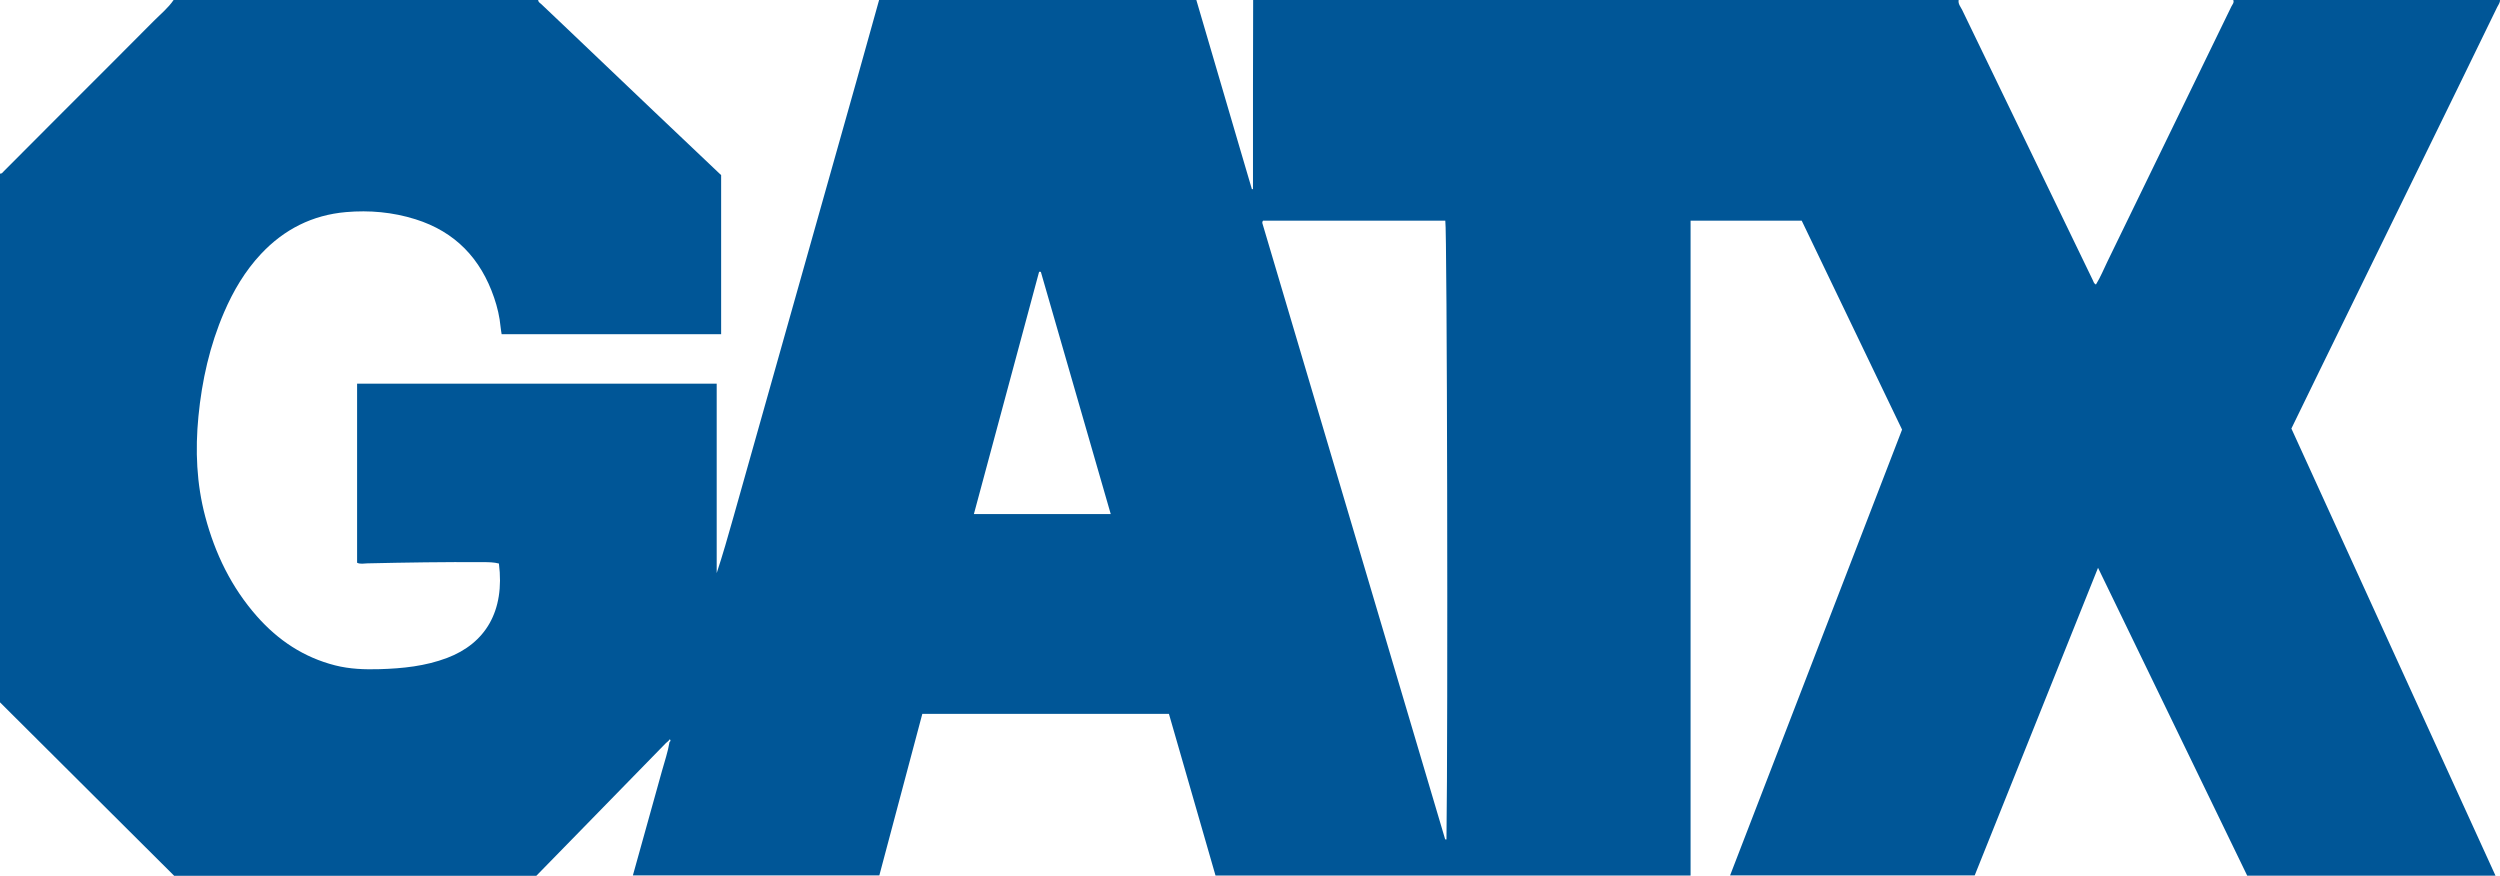 <?xml version="1.0" encoding="iso-8859-1"?>
<!-- Generator: Adobe Illustrator 27.0.0, SVG Export Plug-In . SVG Version: 6.00 Build 0)  -->
<svg version="1.1" id="Layer_1" xmlns="http://www.w3.org/2000/svg" xmlns:xlink="http://www.w3.org/1999/xlink" x="0px" y="0px"
	 viewBox="0 0 1584.003 554.898" style="enable-background:new 0 0 1584.003 554.898;" xml:space="preserve">
<g>
	<path style="fill:#005697;" d="M0,445c0-111.667,0-223.333,0-335c1.216,0.178,1.734-0.819,2.402-1.488
		c12.363-12.383,24.698-24.795,37.064-37.174c19.316-19.335,38.707-38.595,57.934-58.017C101.695,8.984,106.521,5.118,110,0
		c77,0,154,0,231,0c-0.006,1.395,1.219,1.899,2.015,2.662c5.412,5.187,10.88,10.315,16.308,15.485
		c18.219,17.35,36.417,34.721,54.645,52.06c14.359,13.659,28.75,27.284,42.946,40.752c0,33.788,0,67.211,0,100.785
		c-46.493,0-92.727,0-139.08,0c-0.25-1.707-0.533-3.177-0.67-4.661c-0.582-6.331-2.038-12.463-4.087-18.467
		c-8.458-24.778-24.627-41.802-49.902-49.715c-14.344-4.491-29.072-5.809-43.93-4.521c-21.266,1.842-39.194,10.879-53.831,26.473
		c-10.161,10.825-17.556,23.378-23.396,36.914c-9.11,21.115-14.076,43.26-16.295,66.085c-2.079,21.39-1.225,42.57,4.308,63.439
		c6.231,23.503,16.592,44.89,32.769,63.209c13.435,15.213,29.677,26.026,49.549,31.083c9.315,2.37,18.767,2.675,28.268,2.396
		c14.525-0.426,28.901-1.911,42.633-7.105c24.335-9.205,36.693-29.63,32.869-59.821c-3.184-0.839-6.502-0.865-9.82-0.885
		c-24.493-0.151-48.98,0.229-73.466,0.778c-2.244,0.05-4.61,0.619-6.577-0.391c0-38.004,0-75.746,0-113.461
		c76.099,0,151.853,0,227.843,0c0,40.178,0,80.1,0,120.023c3.825-11.551,7.132-23.186,10.418-34.828
		c26.003-92.146,52.01-184.291,77.997-276.442C547.386,34.576,552.174,17.283,557,0c67,0,134,0,201,0
		c9.169,31.245,18.336,62.491,27.508,93.736c2.562,8.727,5.139,17.45,7.709,26.175c0.225-0.039,0.449-0.078,0.674-0.117
		c0-1.789,0-3.577,0-5.366c-0.001-20.155-0.016-40.31,0.002-60.465C793.909,35.976,793.963,17.988,794,0c149,0,298,0,447,0
		c-0.448,2.548,1.296,4.368,2.268,6.381c27.533,57.041,55.121,114.056,82.713,171.07c0.468,0.967,0.636,2.172,2.022,2.815
		c2.901-4.692,4.937-9.774,7.32-14.67c26.192-53.81,52.361-107.63,78.484-161.473c0.608-1.253,1.898-2.439,1.193-4.123
		c56.333,0,112.667,0,169,0c0.071,1.784-1.092,3.096-1.803,4.562c-8.13,16.75-16.277,33.492-24.455,50.219
		c-29.426,60.189-58.868,120.369-88.296,180.556c-5.905,12.078-11.773,24.175-17.623,36.19
		c43.134,94.489,86.156,188.731,129.317,283.279c-52.878,0-105,0-157.311,0c-31.424-64.848-62.807-129.613-94.515-195.046
		c-26.246,65.458-52.261,130.34-78.147,194.902c-51.947,0-103.308,0-154.984,0c36.399-94.349,72.644-188.298,108.969-282.456
		c-21.19-44.116-42.411-88.298-63.584-132.38c-23.581,0-46.834,0-70.418,0c0,138.457,0,276.556,0,414.914
		c-100.422,0-200.509,0-301,0c-9.839-34.14-19.709-68.387-29.515-102.412c-52.429,0-104.351,0-156.262,0
		c-9.14,34.344-18.197,68.379-27.231,102.326c-52.212,0-104.072,0-156.15,0c6.221-22.307,12.376-44.225,18.429-66.172
		c1.676-6.077,3.768-12.052,4.78-18.304c0.688-0.509,0.877-1.071,0.196-1.79c-0.343,0.405-0.645,0.763-0.948,1.121
		c-0.506,0.429-1.051,0.82-1.512,1.292c-18.964,19.418-37.918,38.845-56.879,58.266c-8.477,8.683-16.963,17.356-25.246,25.831
		c-76.703,0-152.968,0-229.465,0C73.608,518.309,36.804,481.654,0,445z M800.259,139.803c-0.738,0.977-0.411,1.658-0.236,2.248
		c38.513,129.875,77.047,259.743,115.593,389.608c0.034,0.116,0.257,0.22,0.408,0.249c0.654,0.128,0.053-0.468,0.458,0.062
		c1.022-70.198,0.411-388.207-0.739-392.166C877.154,139.803,838.579,139.803,800.259,139.803z M659.479,172.248
		c-0.367-0.021-0.733-0.042-1.1-0.062c-13.758,51.114-27.517,102.228-41.323,153.519c29.08,0,57.784,0,86.706,0
		C688.937,274.331,674.208,223.289,659.479,172.248z"/>
</g>
</svg>
